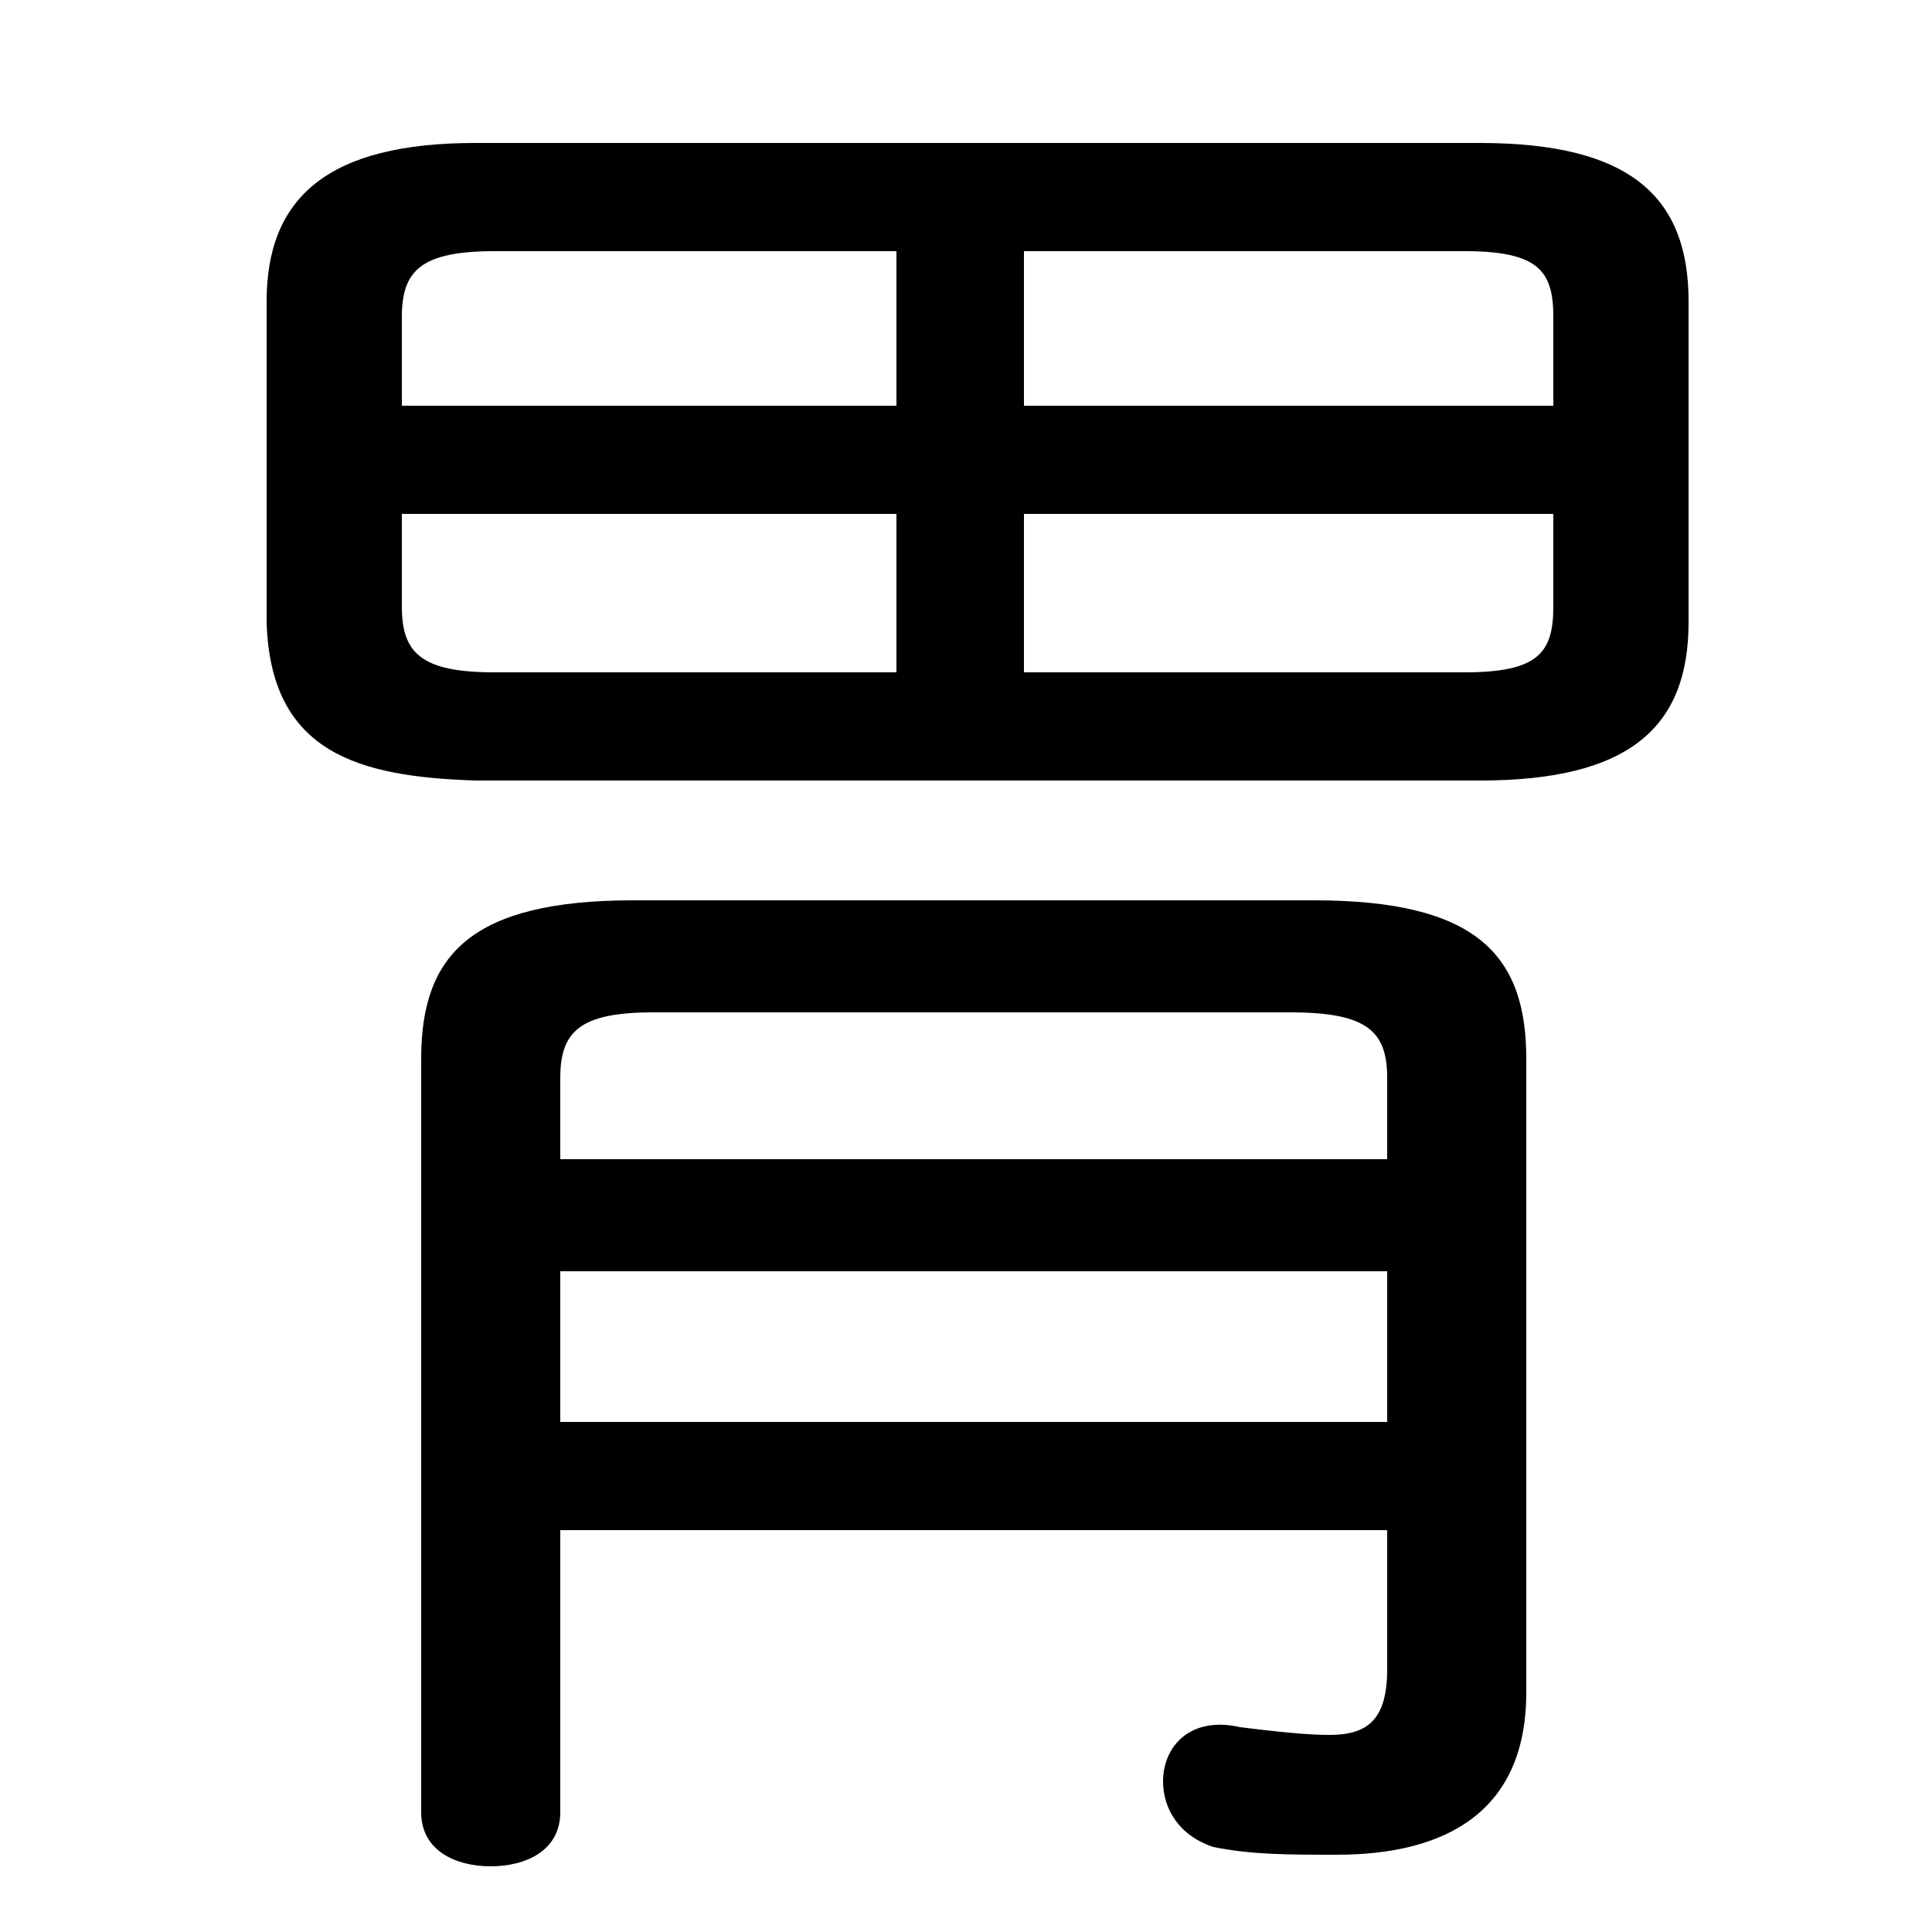 <svg xmlns="http://www.w3.org/2000/svg" viewBox="0 -44.0 50.0 50.0">
    <rect x="0" y="-44.0" width="50.0" height="50.0" fill="#808080" stroke="none"/>
    <g transform="scale(1, -1)">
        <!-- ボディの枠 -->
        <rect x="0" y="-6.0" width="50.0" height="50.0"
            stroke="white" fill="white"/>
        <!-- グリフ座標系の原点 -->
        <circle cx="0" cy="0" r="5" fill="white"/>
        <!-- グリフのアウトライン -->
        <g style="fill:black;stroke:#000000;stroke-width:0;stroke-linecap:round;stroke-linejoin:round;">
        <path d="M 38.3 23.8 C 42.2 23.8 43.7 25.2 43.7 27.9 L 43.7 36.2 C 43.7 38.9 42.2 40.3 38.3 40.3 L 12.3 40.3 C 8.5 40.3 6.9 38.9 6.9 36.2 L 6.9 27.9 C 7.0 24.5 9.3 23.9 12.3 23.8 Z M 40.2 30.7 L 40.2 28.3 C 40.2 27.1 39.8 26.6 37.9 26.6 L 26.5 26.6 L 26.5 30.7 Z M 40.2 33.5 L 26.5 33.5 L 26.5 37.5 L 37.9 37.5 C 39.8 37.5 40.2 37.0 40.2 35.8 Z M 23.2 37.5 L 23.2 33.5 L 10.4 33.5 L 10.4 35.8 C 10.4 37.0 10.9 37.5 12.8 37.5 Z M 10.4 30.7 L 23.2 30.7 L 23.2 26.6 L 12.8 26.6 C 10.9 26.6 10.4 27.1 10.4 28.3 Z M 14.5 4.4 L 35.9 4.4 L 35.9 0.8 C 35.9 -0.5 35.4 -0.9 34.4 -0.9 C 33.8 -0.9 32.9 -0.8 32.1 -0.7 C 30.8 -0.4 30.1 -1.2 30.1 -2.1 C 30.1 -2.8 30.5 -3.5 31.4 -3.8 C 32.4 -4.0 33.3 -4.0 34.6 -4.0 C 37.4 -4.0 39.5 -2.9 39.5 0.2 L 39.5 16.6 C 39.5 19.3 38.2 20.7 34.0 20.7 L 16.4 20.7 C 12.2 20.7 10.9 19.3 10.9 16.6 L 10.9 -2.9 C 10.9 -3.9 11.8 -4.3 12.7 -4.3 C 13.6 -4.3 14.5 -3.9 14.5 -2.9 Z M 14.5 7.2 L 14.5 11.1 L 35.9 11.1 L 35.9 7.2 Z M 14.5 14.0 L 14.5 16.1 C 14.5 17.3 15.0 17.8 16.9 17.8 L 33.4 17.8 C 35.4 17.8 35.9 17.3 35.9 16.1 L 35.9 14.0 Z"/>
    </g>
    </g>
</svg>
